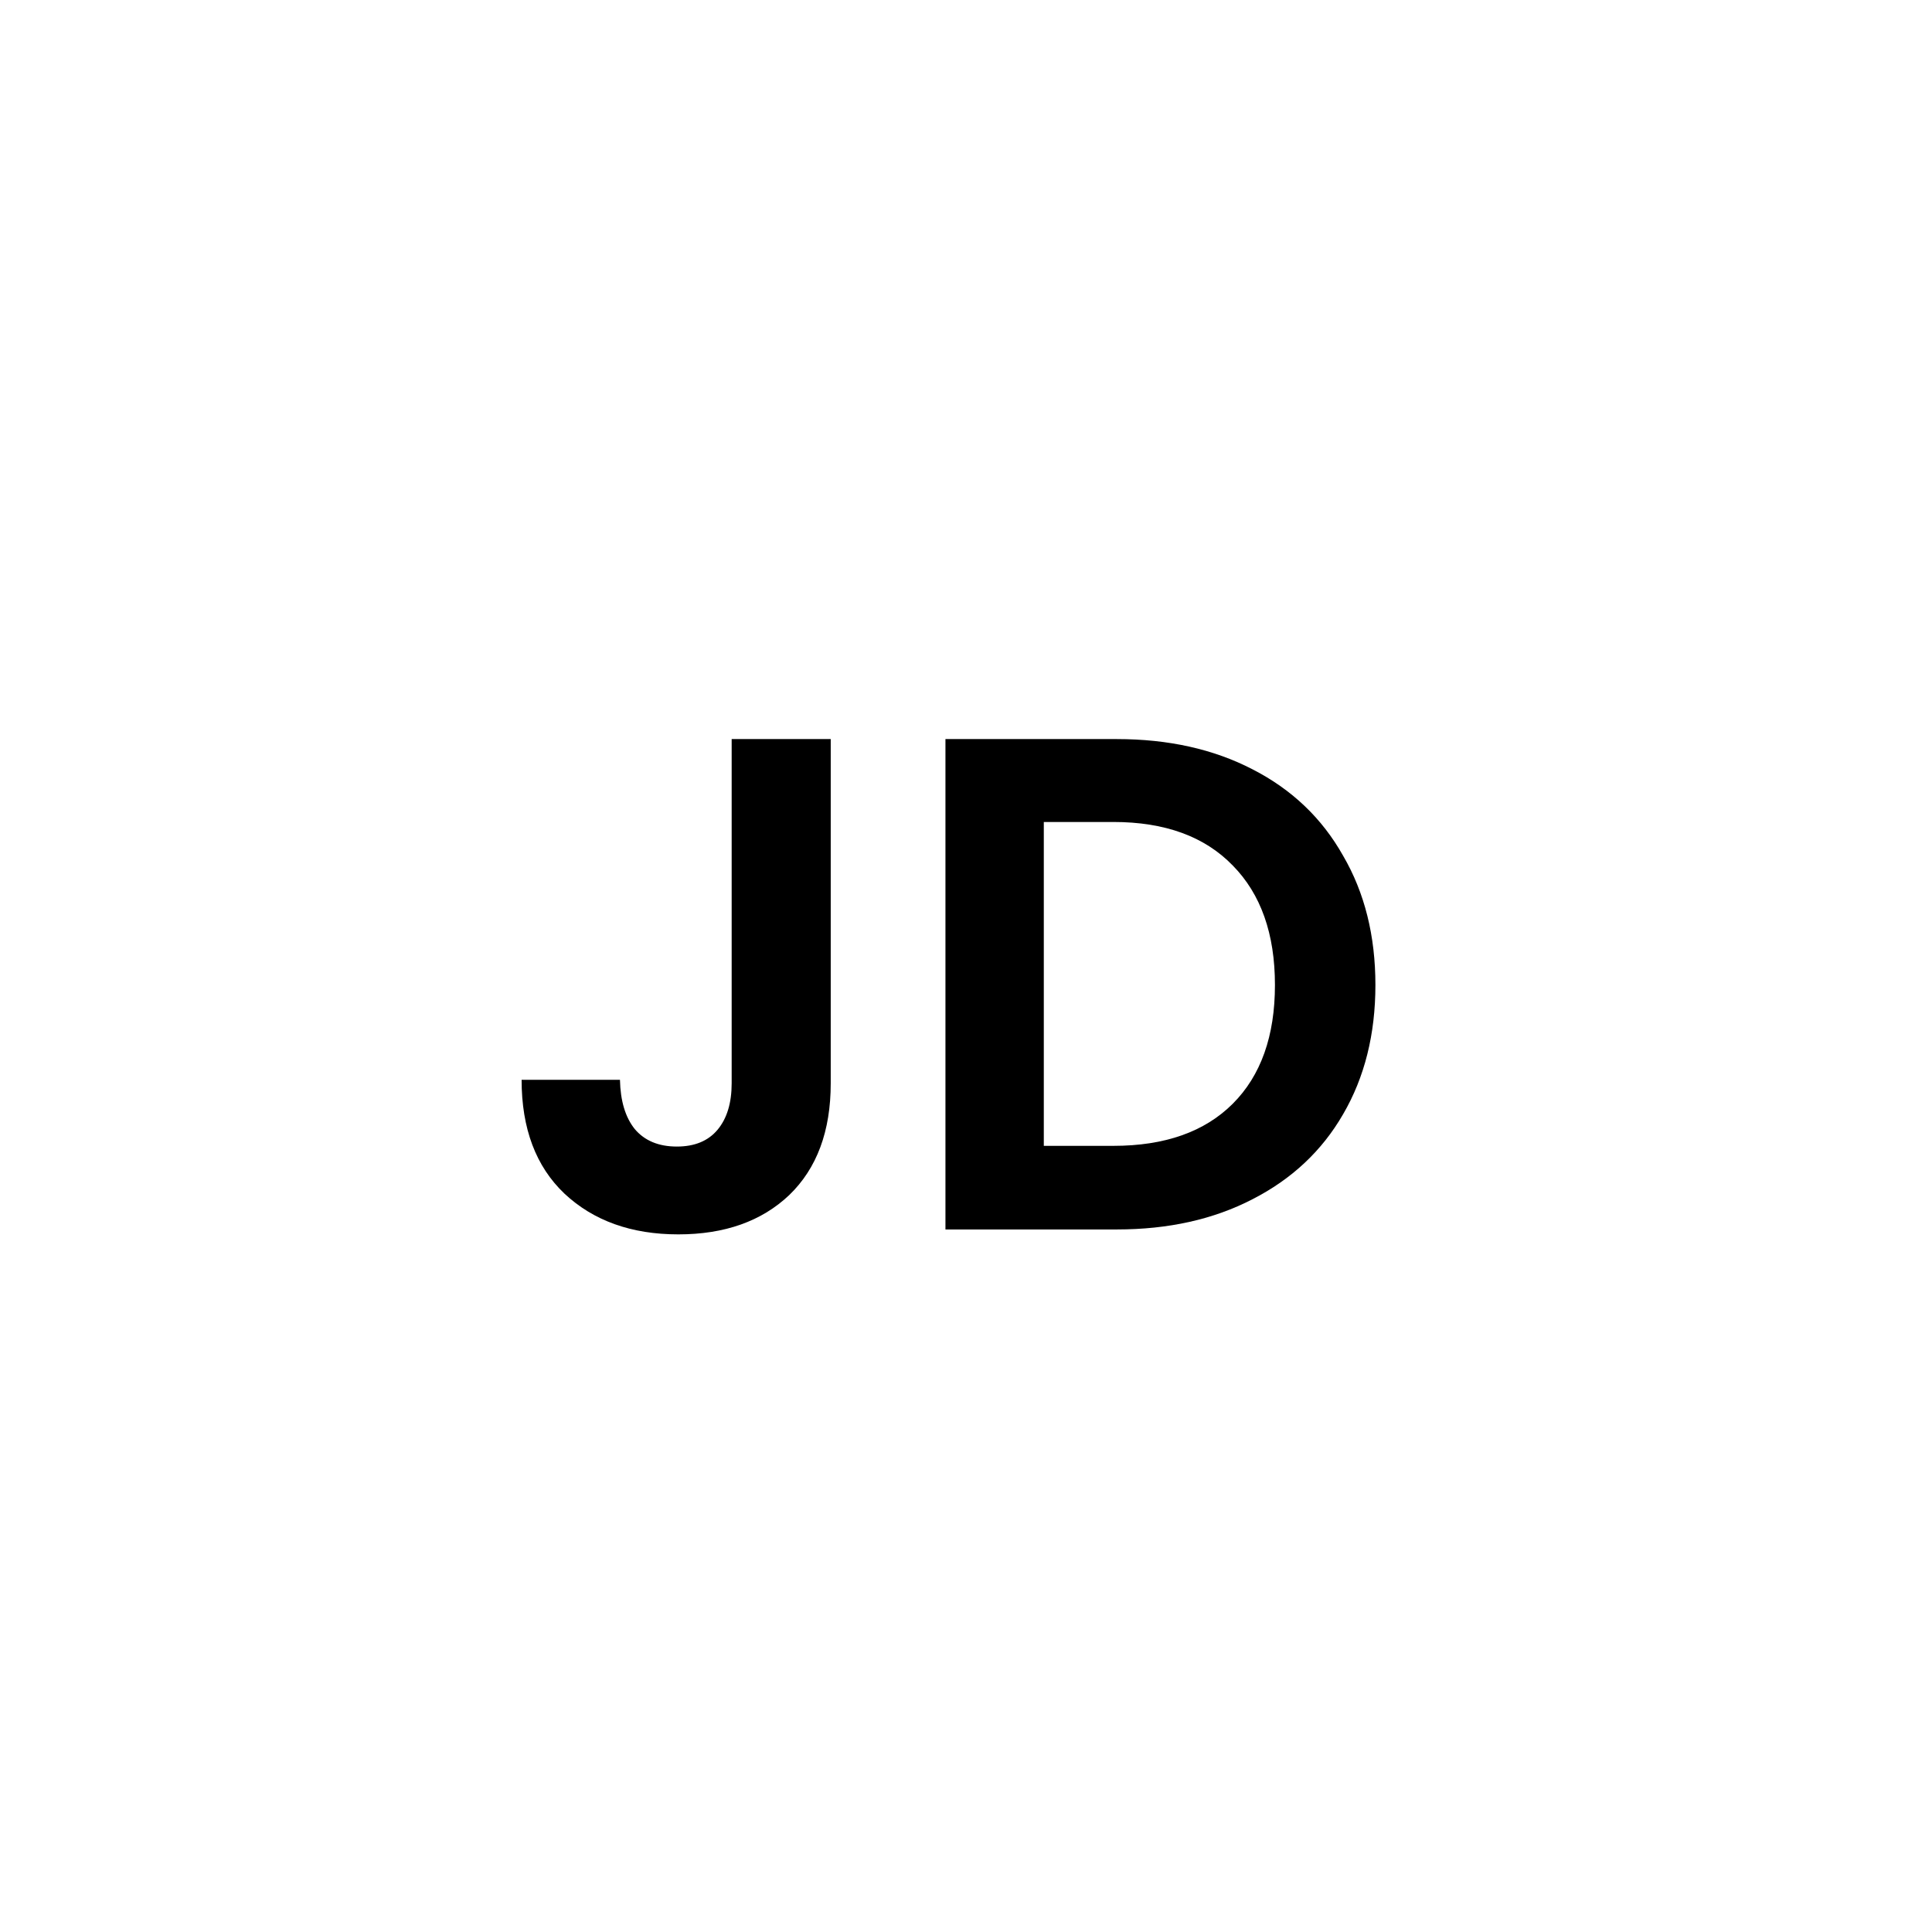 <svg width="55" height="55" viewBox="0 0 55 55" fill="none" xmlns="http://www.w3.org/2000/svg">
<path d="M23.649 21.04V30.84C23.649 32.2 23.256 33.26 22.469 34.02C21.682 34.767 20.629 35.14 19.309 35.14C17.976 35.14 16.895 34.753 16.069 33.98C15.255 33.207 14.849 32.127 14.849 30.74H17.649C17.662 31.34 17.802 31.807 18.069 32.14C18.349 32.473 18.749 32.64 19.269 32.64C19.776 32.64 20.162 32.48 20.429 32.16C20.695 31.84 20.829 31.4 20.829 30.84V21.04H23.649Z" fill="black"/>
<path d="M31.795 21.04C33.262 21.04 34.548 21.327 35.655 21.9C36.775 22.473 37.635 23.293 38.235 24.36C38.849 25.413 39.155 26.64 39.155 28.04C39.155 29.44 38.849 30.667 38.235 31.72C37.635 32.76 36.775 33.567 35.655 34.14C34.548 34.713 33.262 35 31.795 35H26.915V21.04H31.795ZM31.695 32.62C33.162 32.62 34.295 32.22 35.095 31.42C35.895 30.62 36.295 29.493 36.295 28.04C36.295 26.587 35.895 25.453 35.095 24.64C34.295 23.813 33.162 23.4 31.695 23.4H29.715V32.62H31.695Z" fill="black"/>
</svg>
